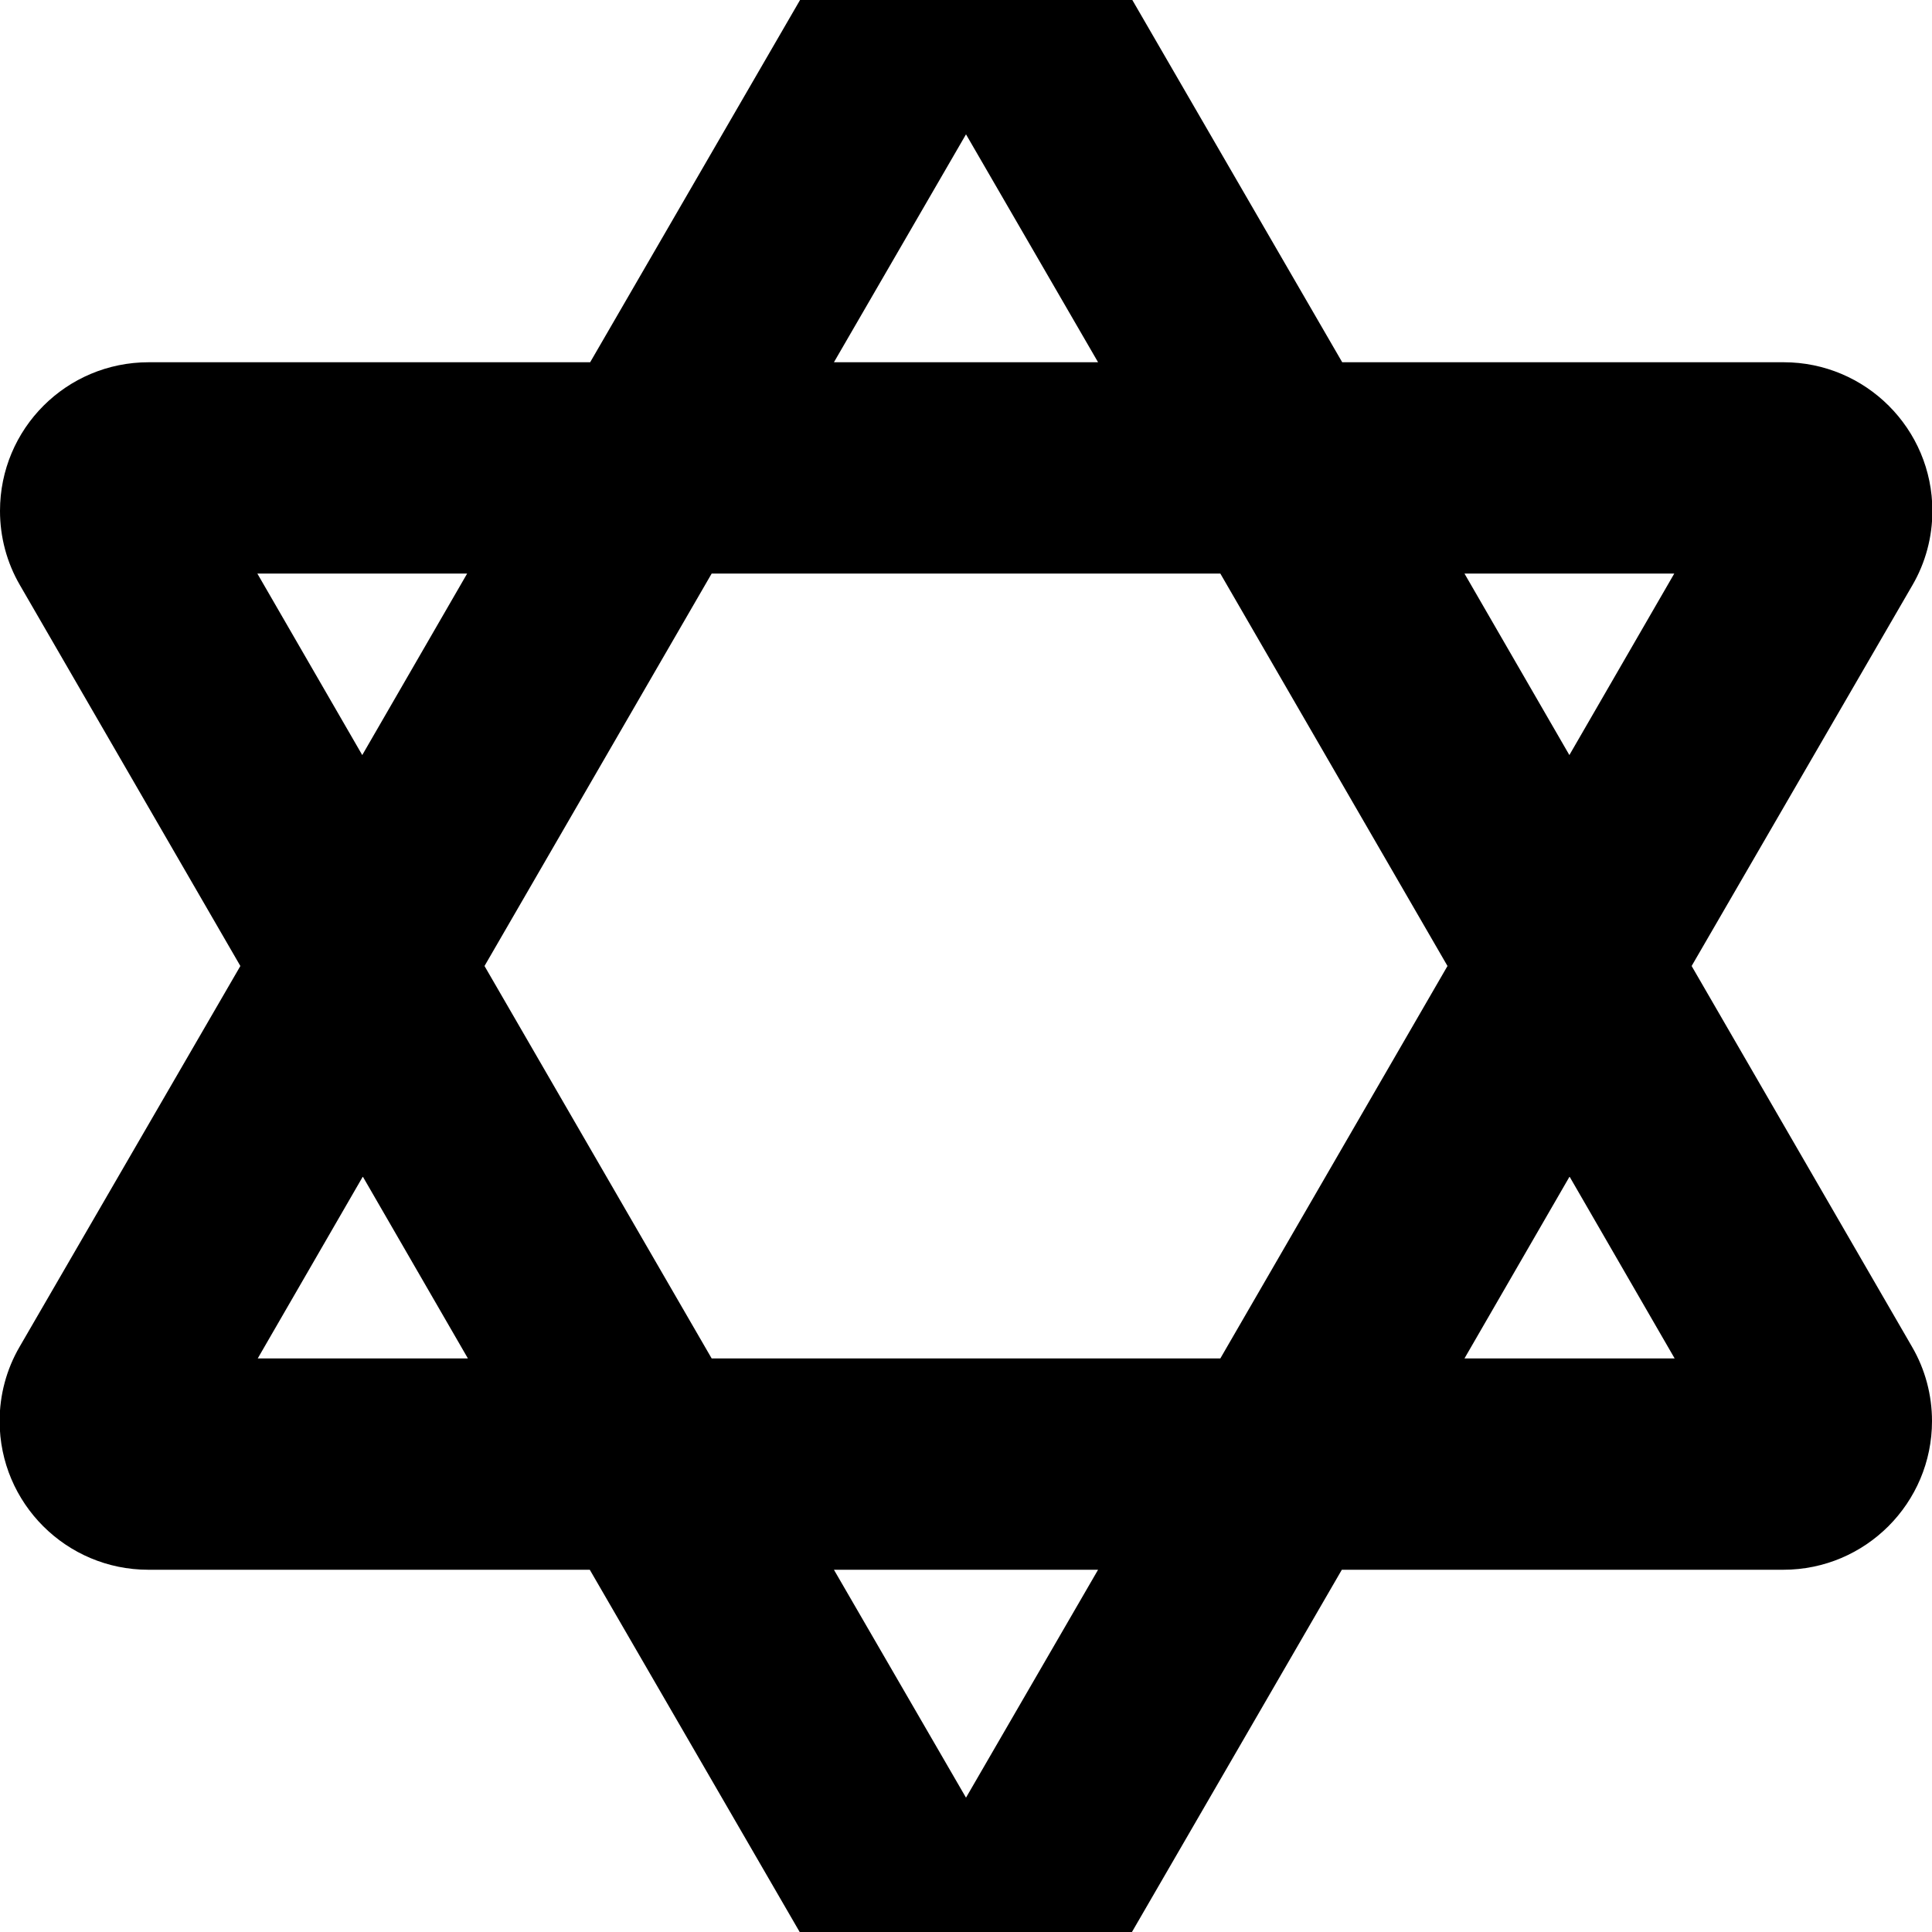 <svg xmlns="http://www.w3.org/2000/svg" viewBox="0 0 512 512"><!--! Font Awesome Free 7.0.0 by @fontawesome - https://fontawesome.com License - https://fontawesome.com/license/free (Icons: CC BY 4.0, Fonts: SIL OFL 1.1, Code: MIT License) Copyright 2025 Fonticons, Inc.--><path d="M415.9 311.9 388.1 360h55.7L416 311.9zM383.6 256l-60.2-104H188.6l-60.2 104 60.2 104h134.8zm64.7 0 58.4 100.9c3.5 6 5.3 12.8 5.3 19.7 0 21.7-17.6 39.4-39.4 39.4h-117l-61.3 105.8c-7.8 13.8-22.5 22.2-38.3 22.2s-30.5-8.4-38.4-22.2L156.3 416h-117C17.6 416-.1 398.4-.1 376.6c0-6.9 1.8-13.7 5.3-19.7L63.7 256 5.3 155.1c-3.5-6-5.3-12.8-5.3-19.7C0 113.6 17.6 96 39.4 96h117L217.7-9.8C225.5-23.6 240.2-32 256-32s30.5 8.4 38.4 22.2L355.7 96h117c21.7 0 39.4 17.6 39.4 39.4 0 6.9-1.8 13.7-5.3 19.7zm-60.2-104 27.8 48.1 27.8-48.1H388zM291 96l-35-60.4L221 96zm-167.1 56H68.2L96 200.1l27.8-48.1zM96.1 311.9 68.3 360H124l-27.8-48.1zM221 416l35 60.4 35-60.4z"/></svg>